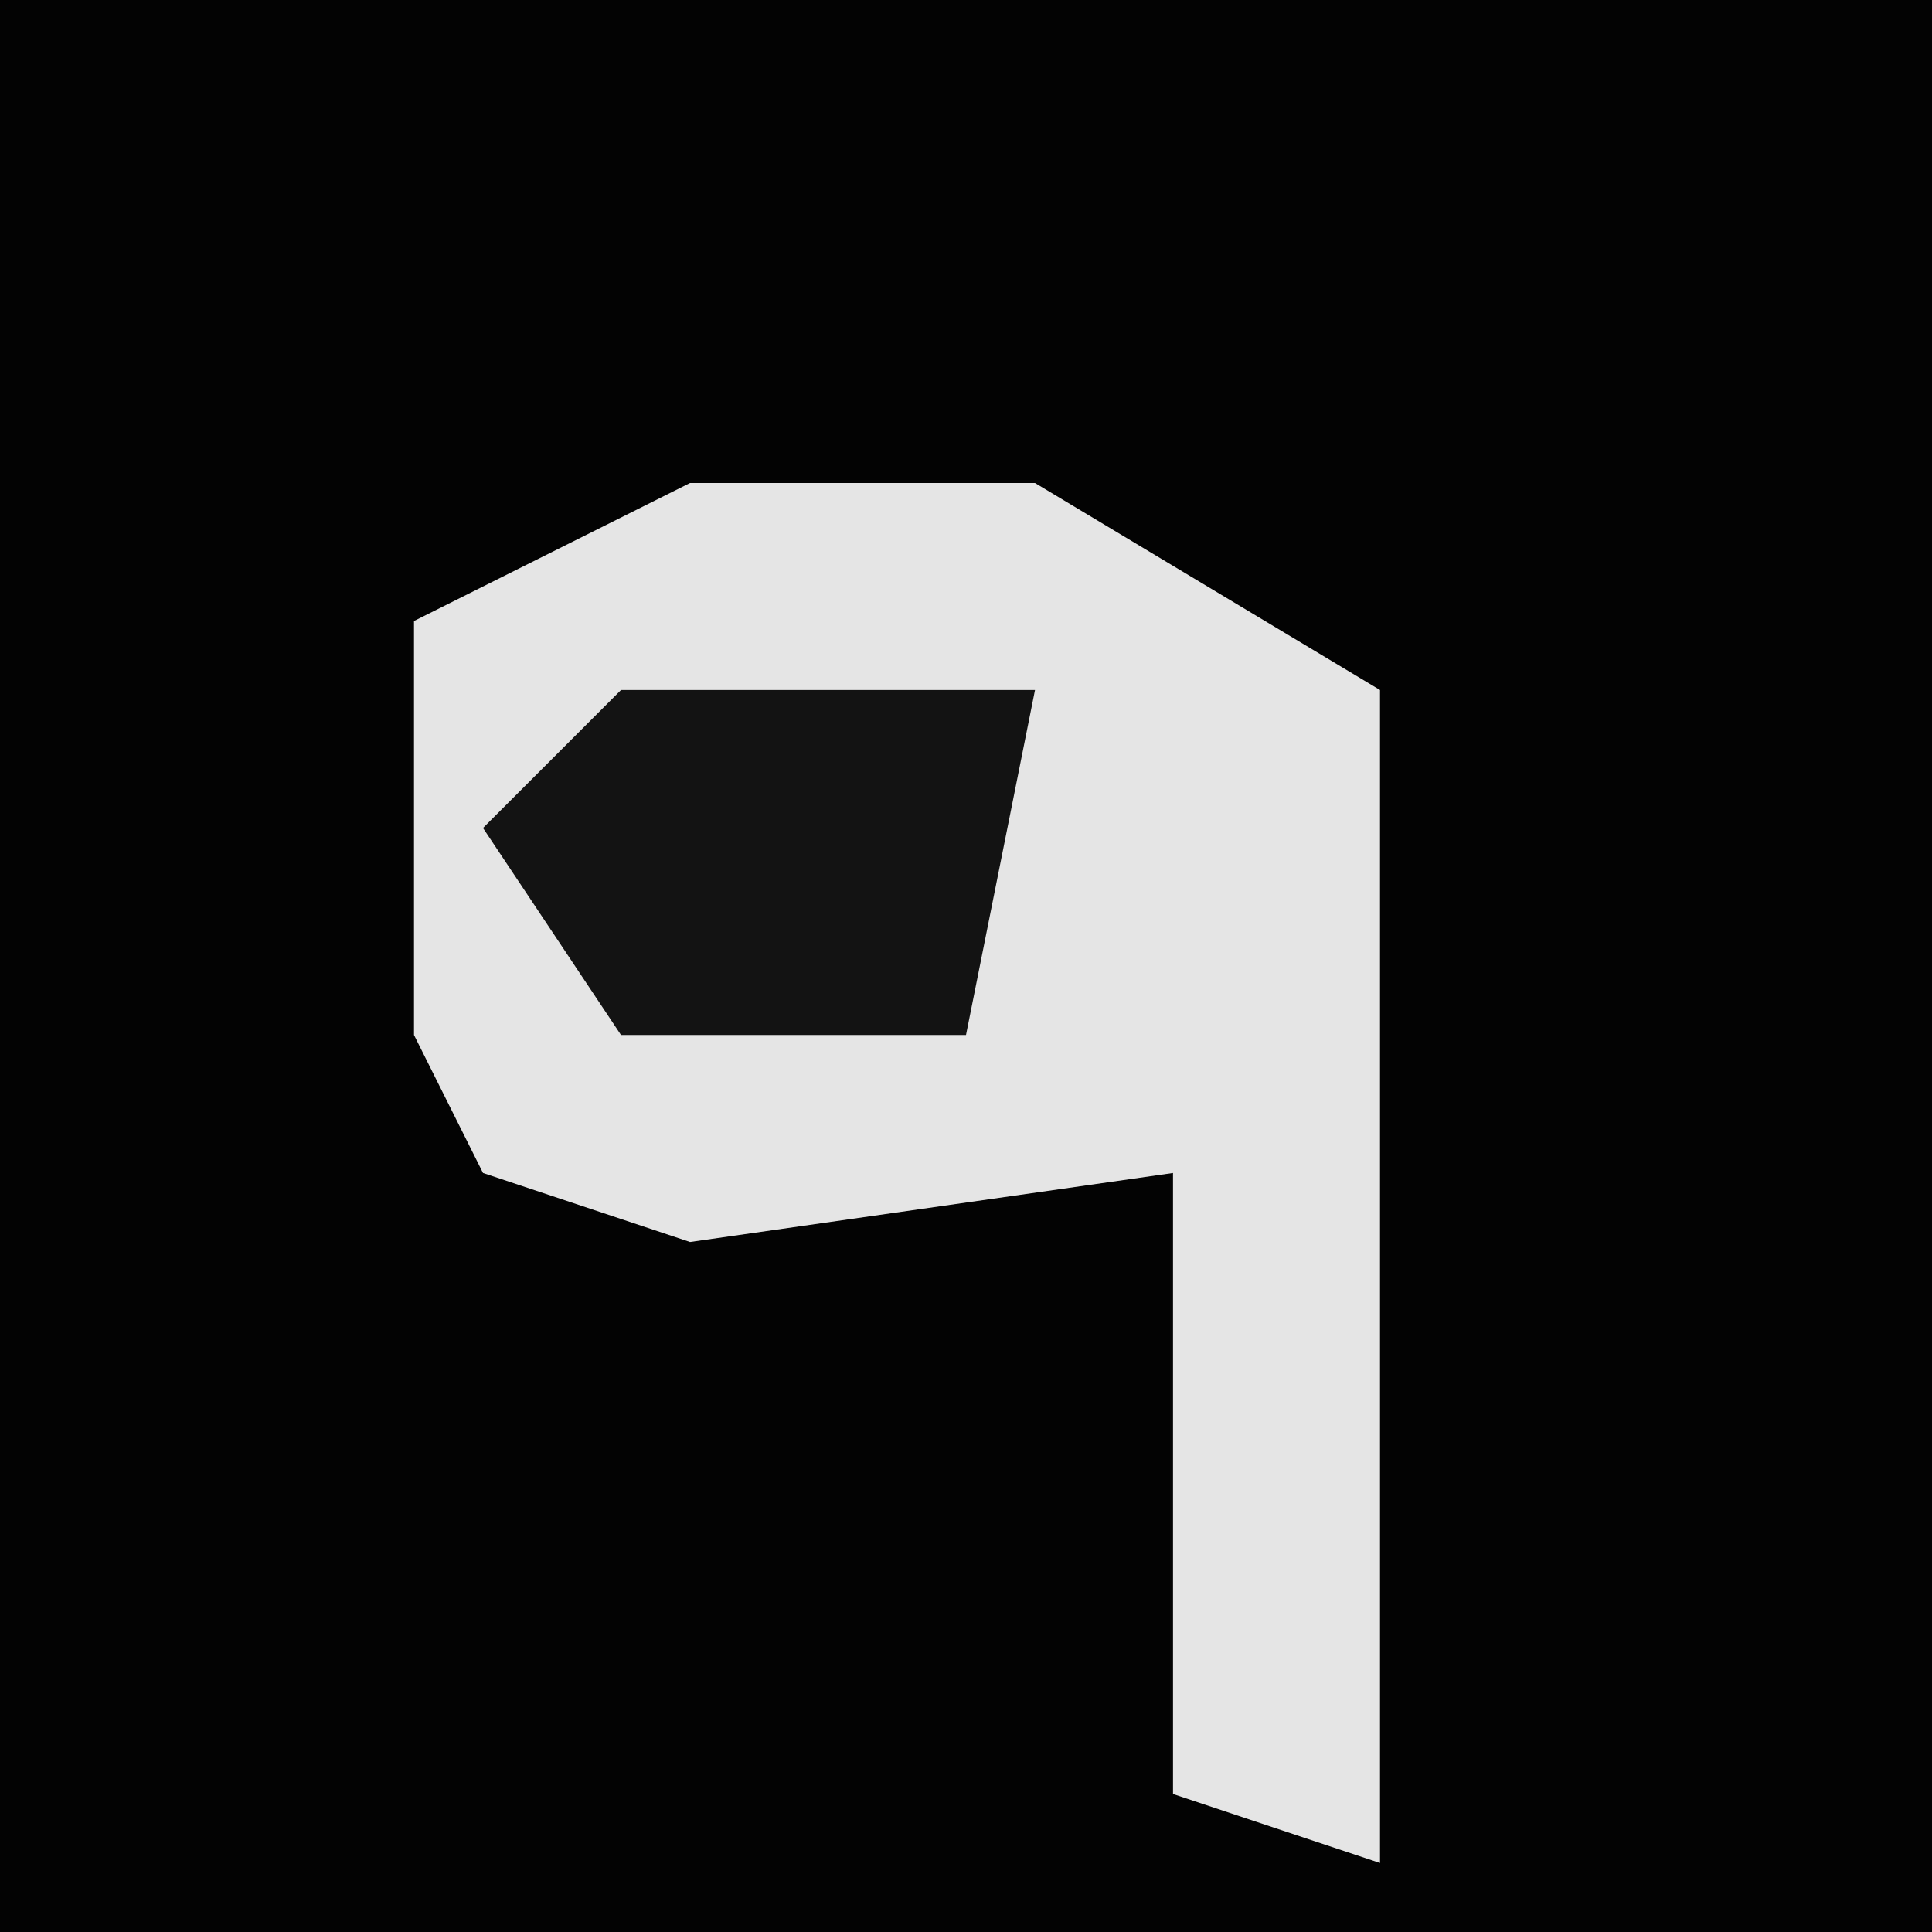 <?xml version="1.0" encoding="UTF-8"?>
<svg version="1.1" xmlns="http://www.w3.org/2000/svg" width="28" height="28">
<path d="M0,0 L28,0 L28,28 L0,28 Z " fill="#030303" transform="translate(0,0)"/>
<path d="M0,0 L5,0 L10,3 L10,20 L7,19 L7,10 L0,11 L-3,10 L-4,8 L-4,2 Z " fill="#E5E5E5" transform="translate(10,7)"/>
<path d="M0,0 L6,0 L5,5 L0,5 L-2,2 Z " fill="#131313" transform="translate(9,10)"/>
</svg>
